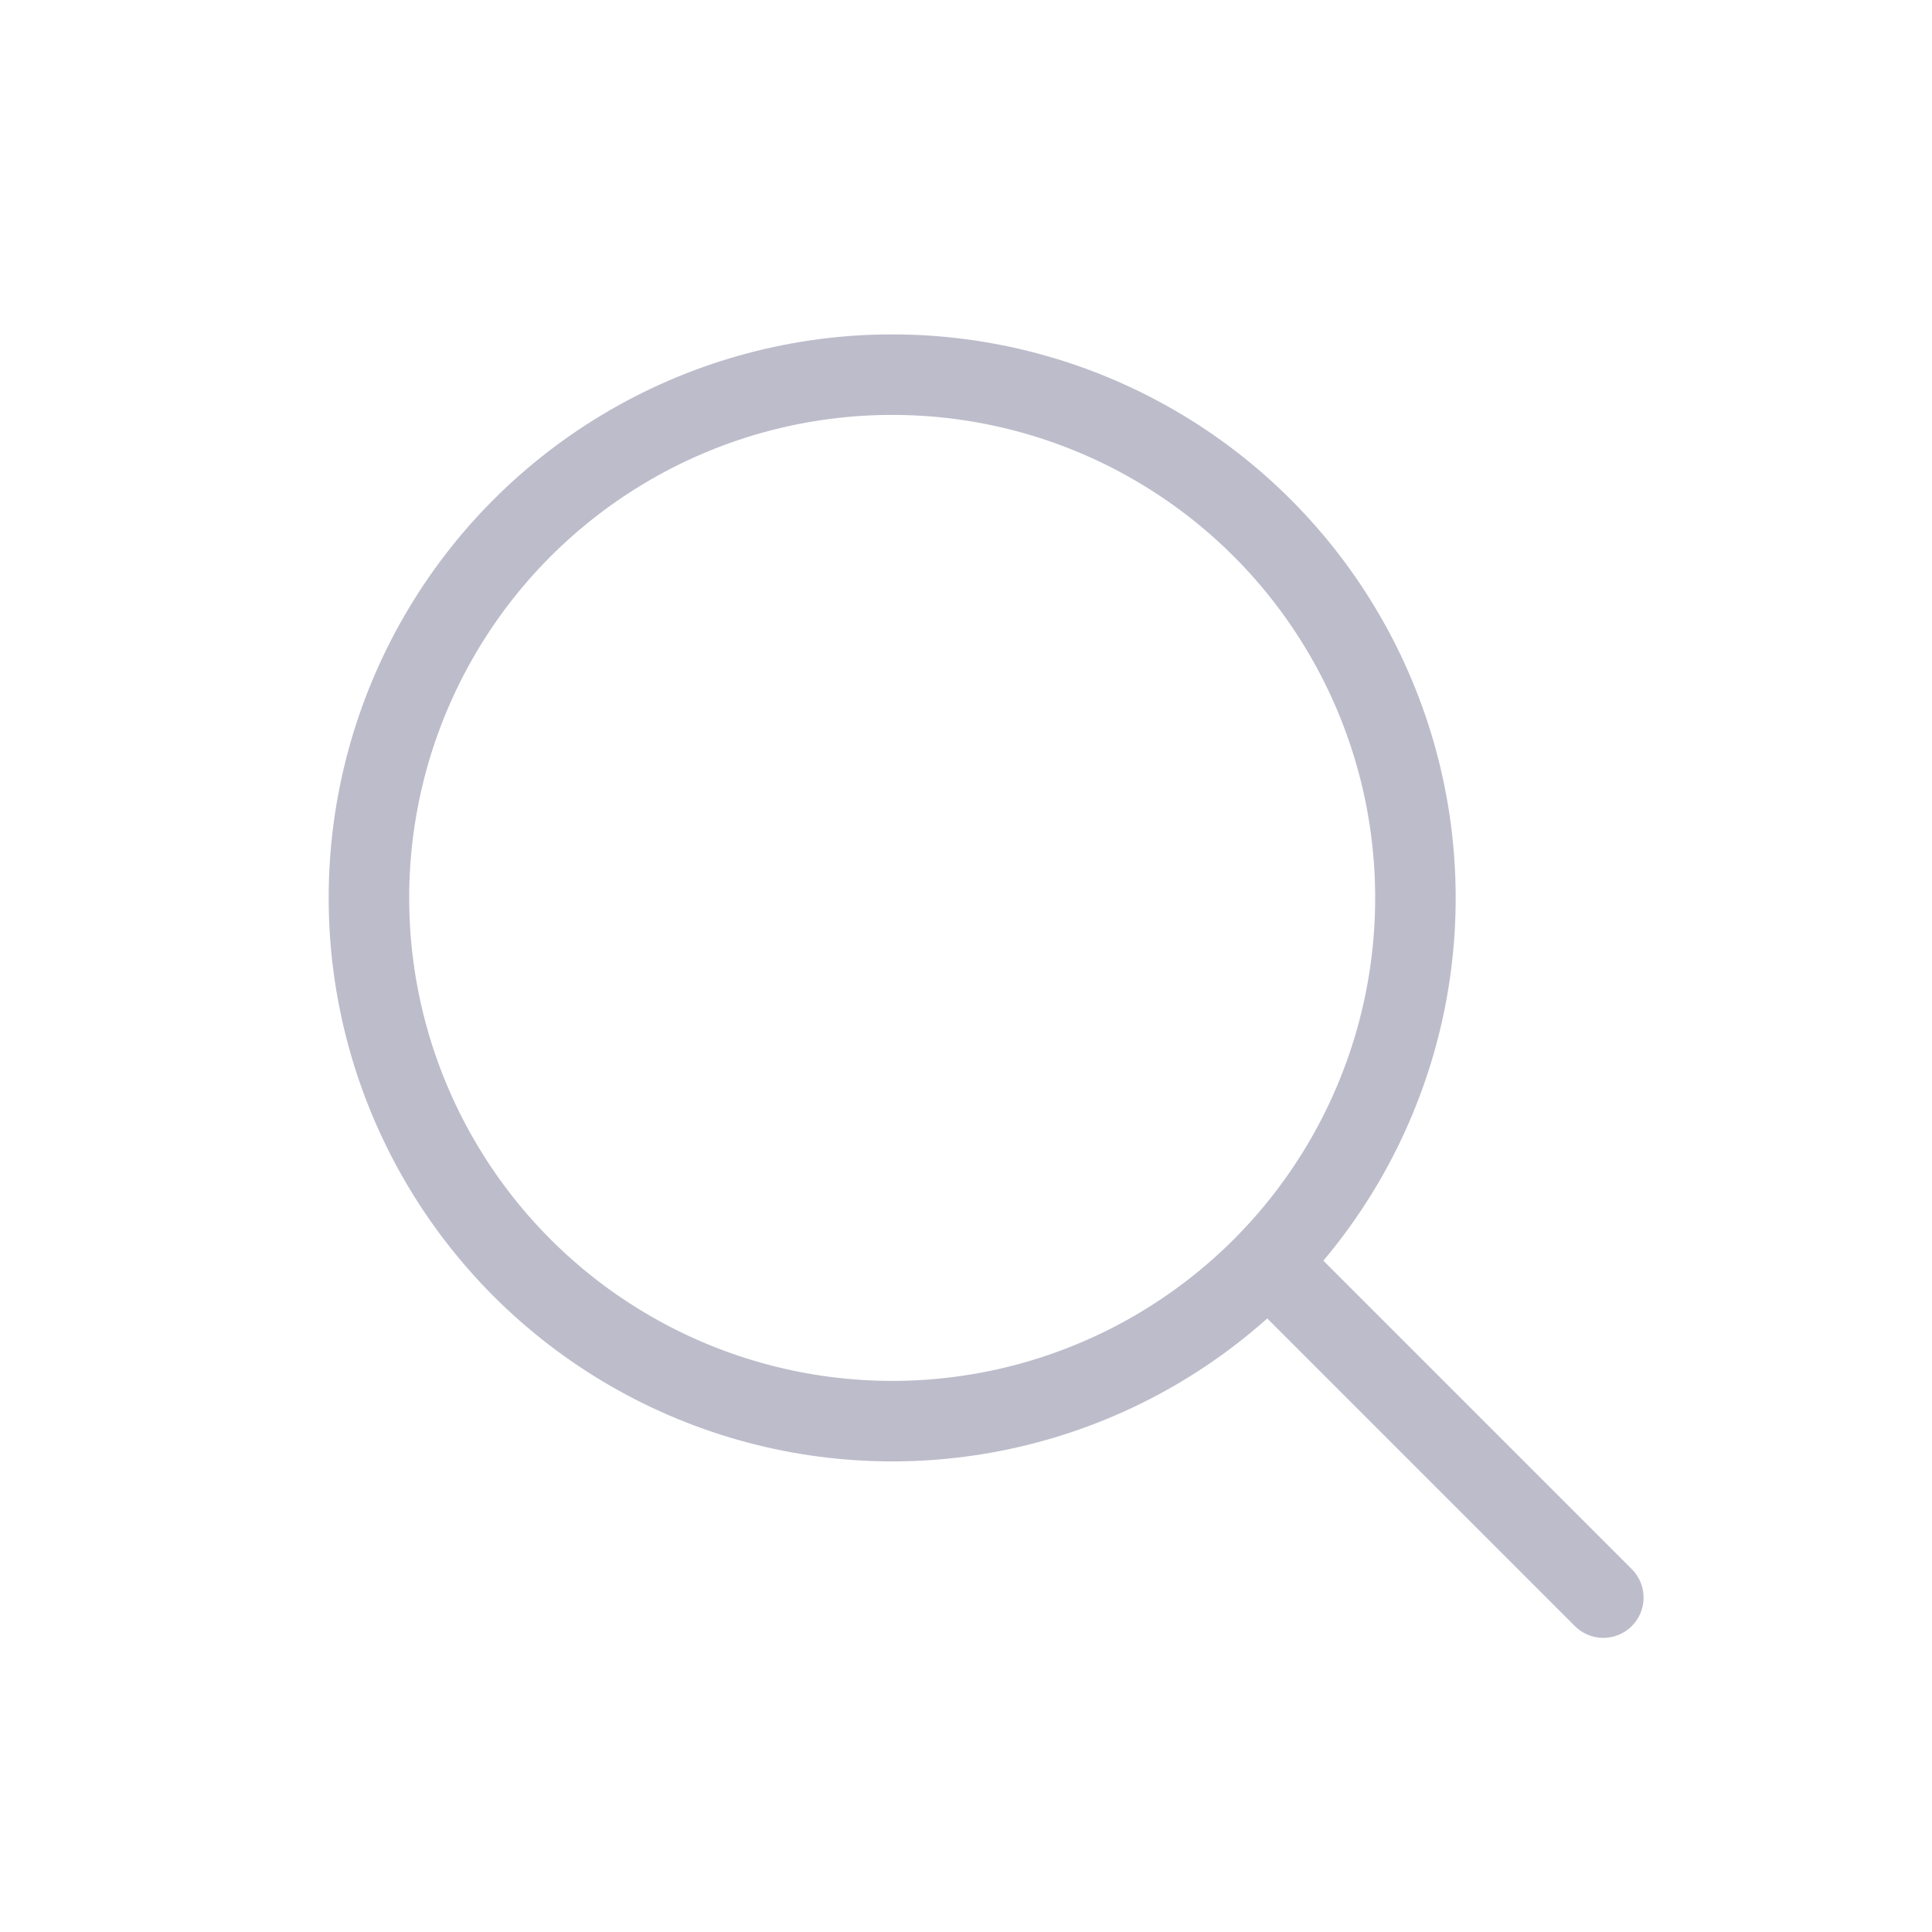 <svg xmlns="http://www.w3.org/2000/svg" width="24" height="24" viewBox="0 0 24 24"><defs><style>.a,.b,.c{fill:none;}.b,.c{stroke:#bcbccb;}.c{stroke-linecap:round;}.d{stroke:none;}</style></defs><g transform="translate(4 4)"><rect class="a" width="24" height="24" transform="translate(-4 -4)"/><g class="b" transform="translate(0.083 0.154)"><circle class="d" cx="7" cy="7" r="7"/><circle class="a" cx="7" cy="7" r="6.5"/></g><path class="c" d="M9.5,9.358l4.058,4.058" transform="translate(2.359 2.43)"/></g></svg>